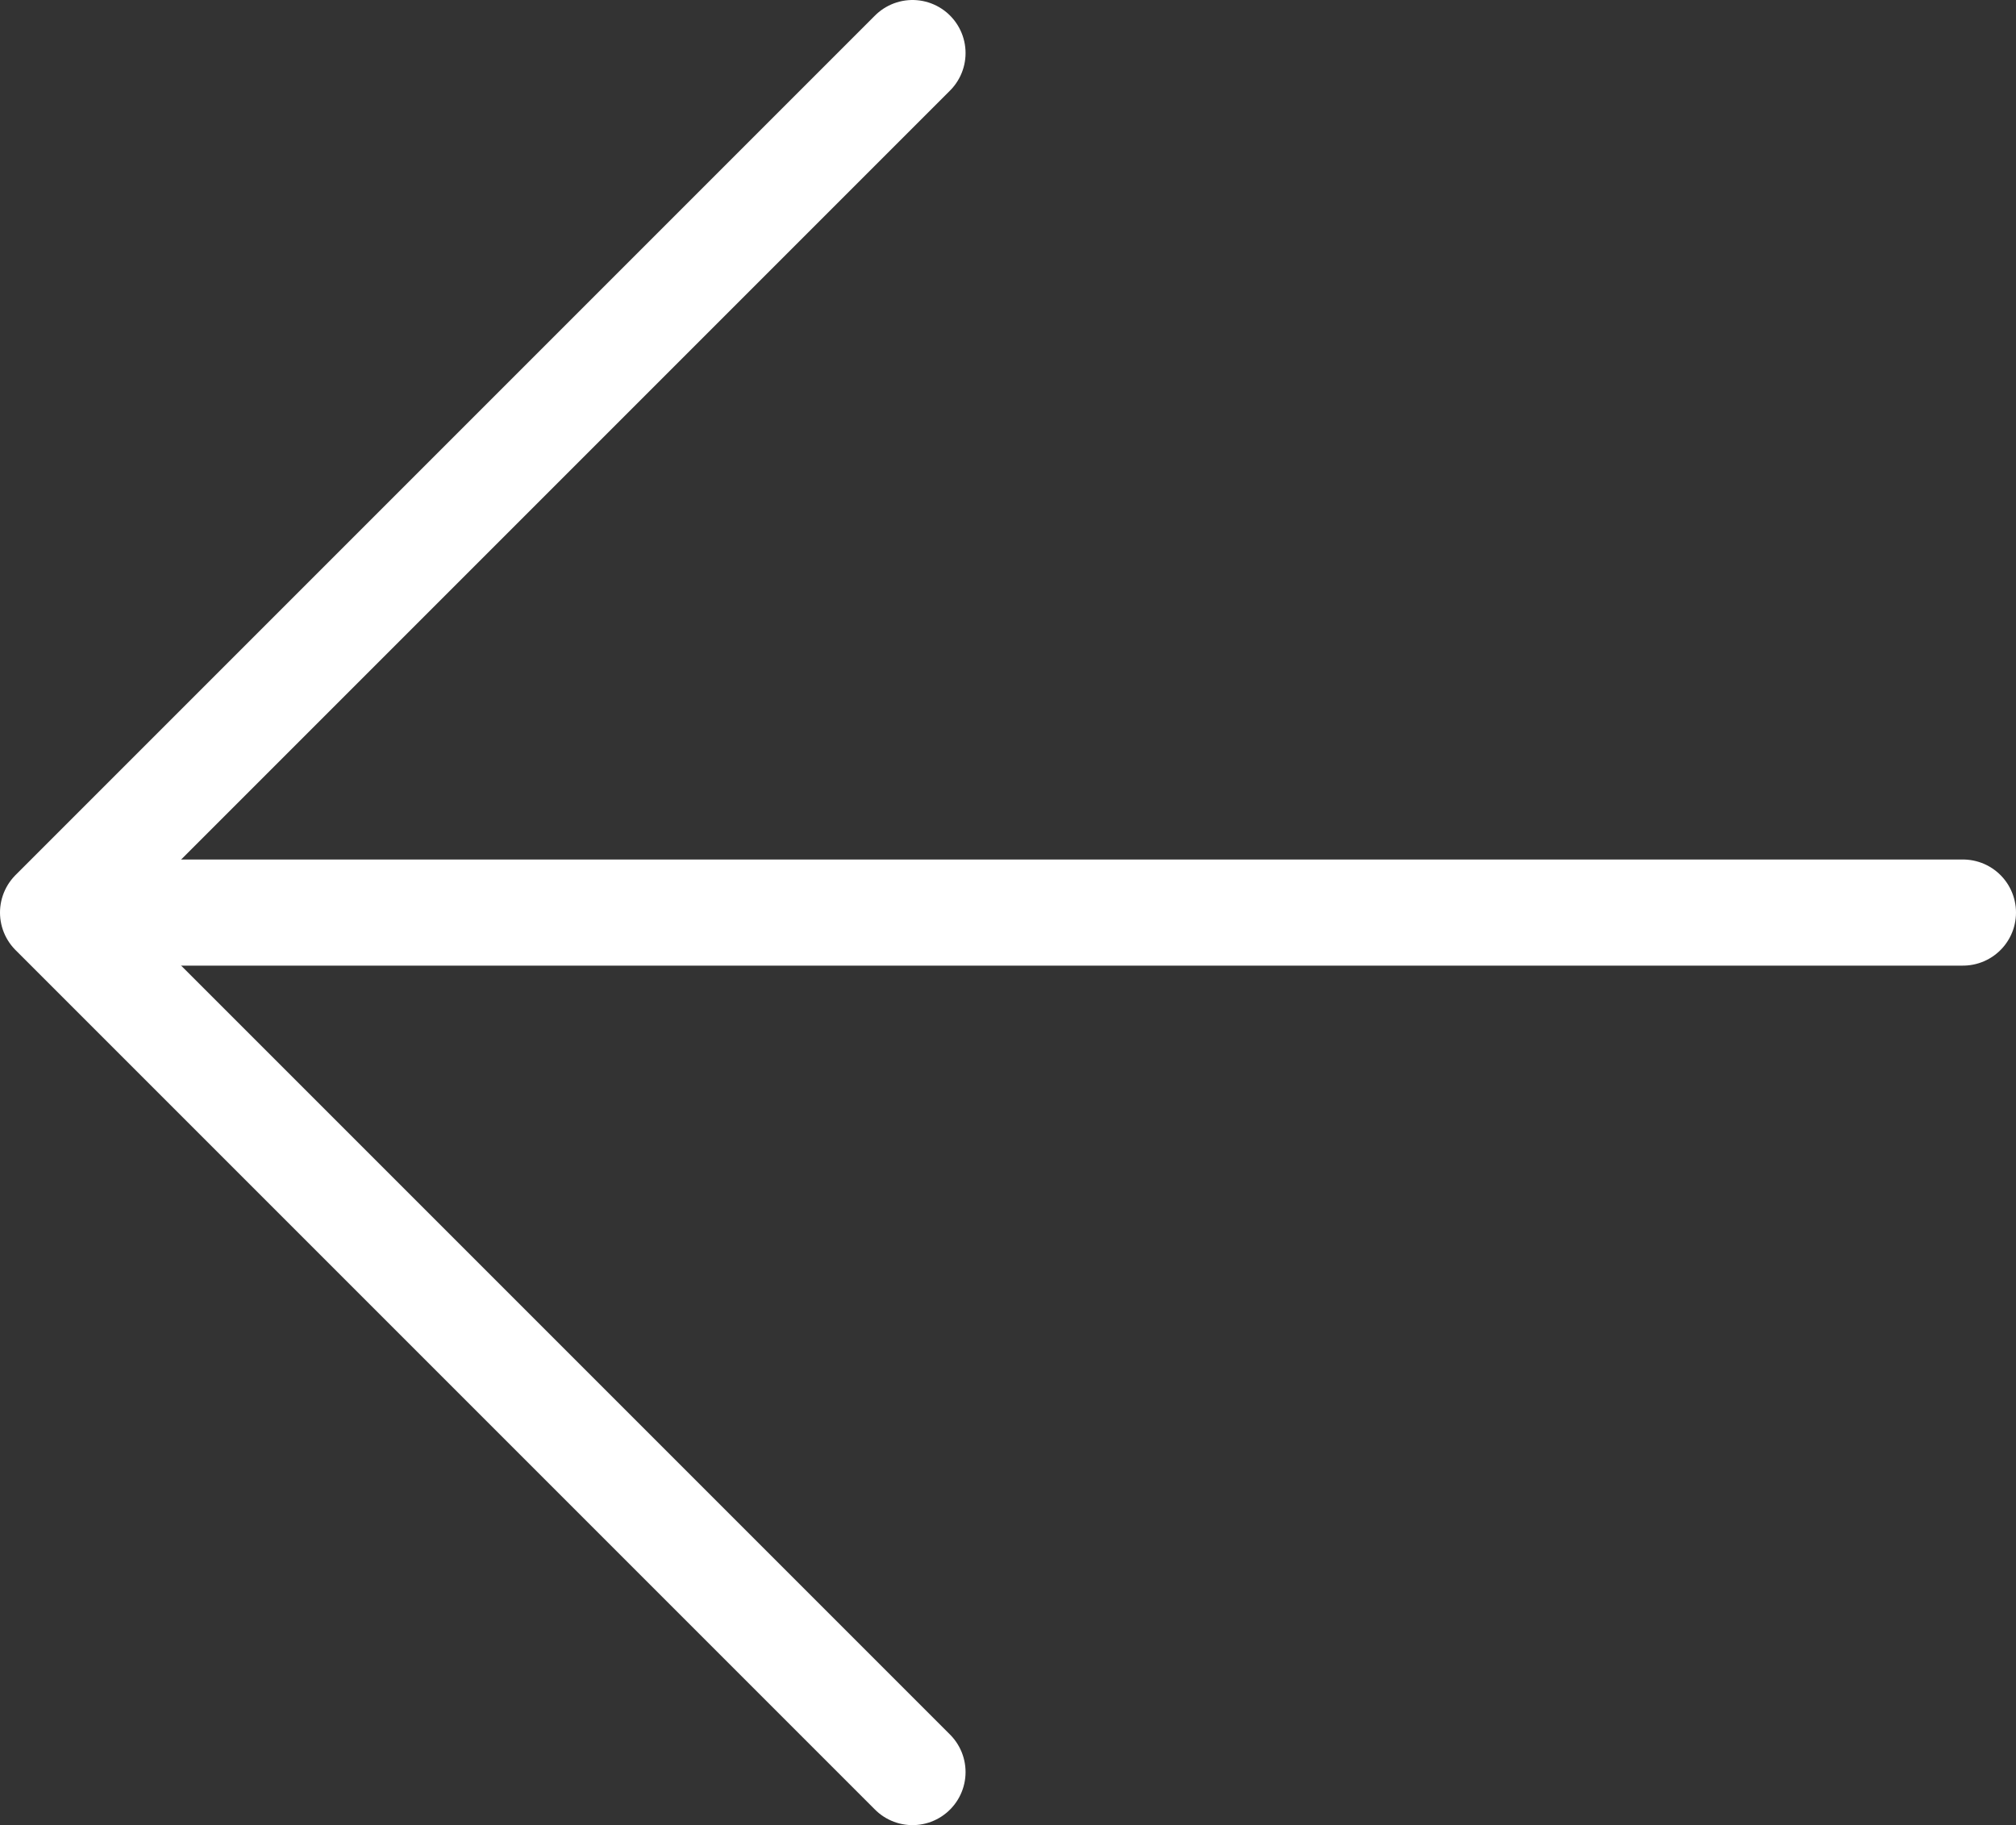 <svg xmlns="http://www.w3.org/2000/svg" xmlns:xlink="http://www.w3.org/1999/xlink" width="19" height="17.2" viewBox="0 0 19 17.2">
  <rect x="0" y="0" width="19" height="17.2" fill="#333333" stroke="none"/>
  <defs>
    <clipPath id="clip-path">
      <rect width="19" height="17.2" fill="none"/>
    </clipPath>
  </defs>
  <g id="arrow-icon" clip-path="url(#clip-path)">
    <line id="line" x1="17" transform="translate(1.5 8.6)" fill="none" stroke="#fff" stroke-linecap="round" stroke-miterlimit="10" stroke-width="1"/>
    <path id="path" d="M8.6.5.5,8.6l8.1,8.1" fill="none" stroke="#fff" stroke-linecap="round" stroke-linejoin="round" stroke-miterlimit="10" stroke-width="1"/>
  </g>
</svg>
